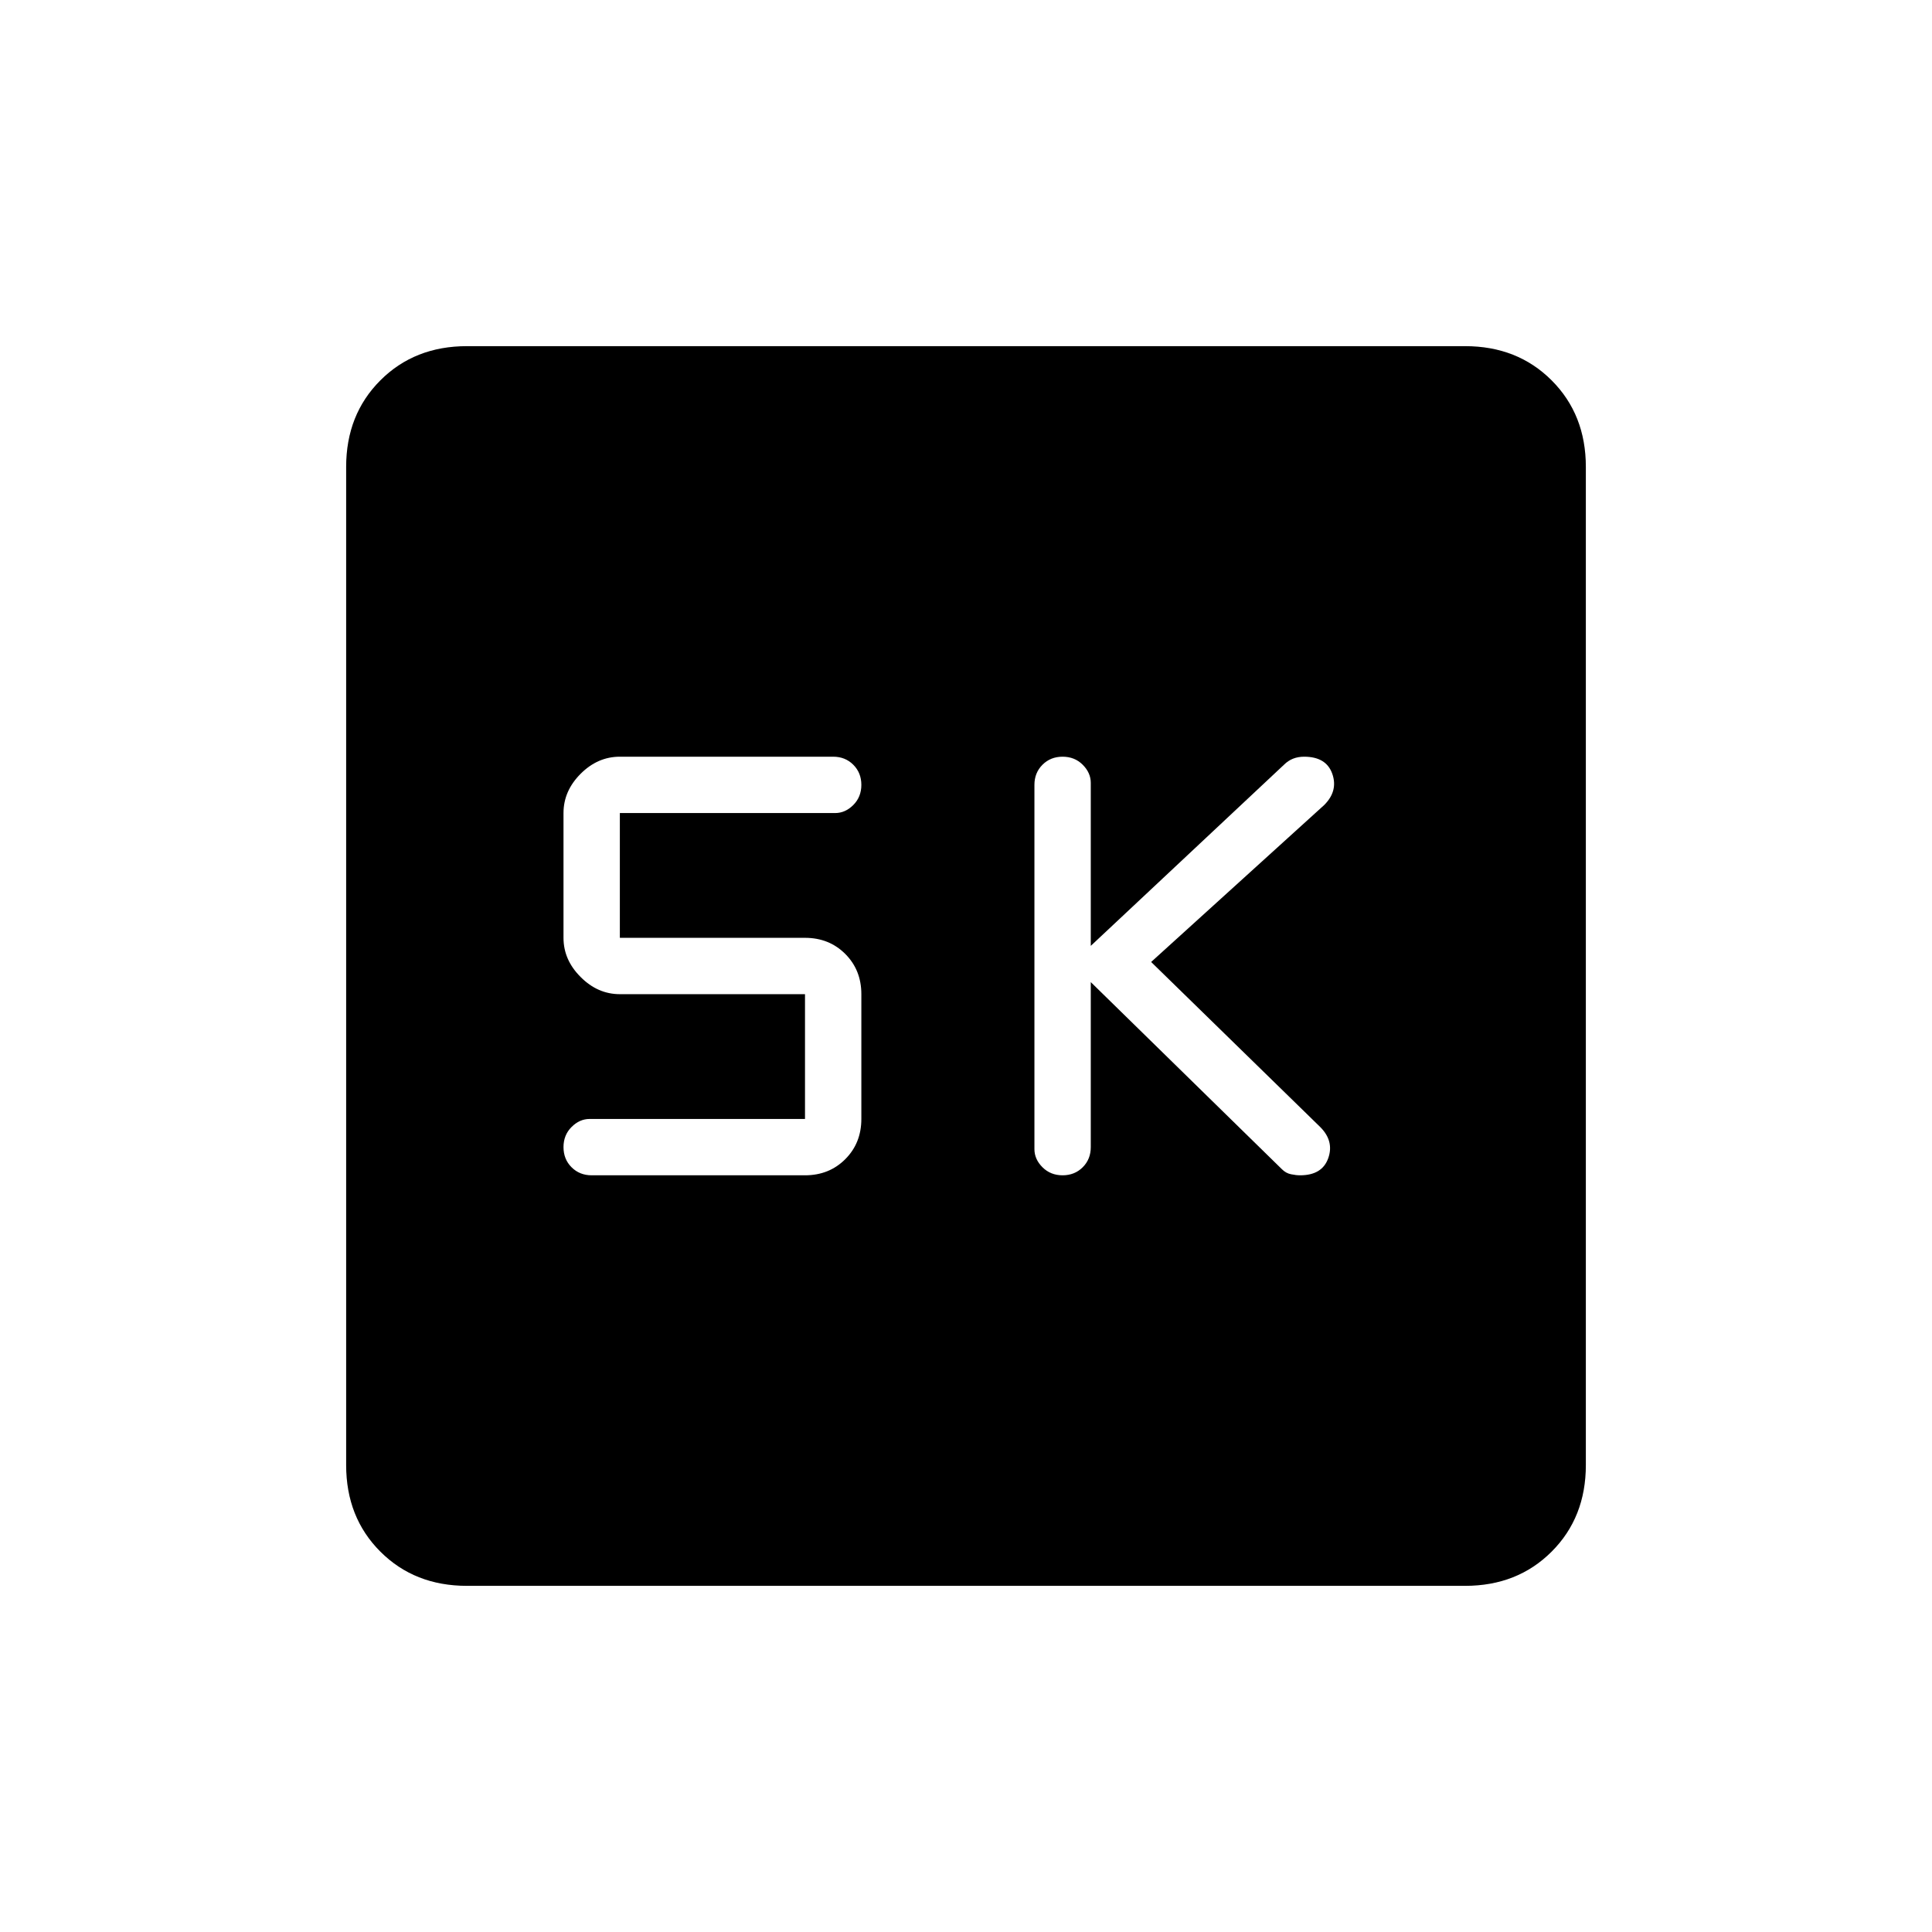 <svg xmlns="http://www.w3.org/2000/svg" height="24" width="24"><path d="M13.2 14.6Q13.35 14.6 13.45 14.5Q13.55 14.4 13.55 14.25V12.2L15.925 14.525Q15.975 14.575 16.038 14.587Q16.1 14.6 16.15 14.6Q16.425 14.6 16.5 14.387Q16.575 14.175 16.4 14L14.3 11.95L16.45 10Q16.625 9.825 16.55 9.612Q16.475 9.4 16.2 9.4Q16.125 9.4 16.062 9.425Q16 9.45 15.95 9.5L13.55 11.75V9.725Q13.55 9.6 13.45 9.5Q13.35 9.4 13.2 9.4Q13.05 9.4 12.95 9.5Q12.85 9.6 12.85 9.75V14.275Q12.85 14.4 12.95 14.5Q13.05 14.6 13.2 14.6ZM7.35 14.6H10Q10.3 14.6 10.5 14.4Q10.7 14.2 10.7 13.9V12.35Q10.7 12.05 10.5 11.85Q10.3 11.65 10 11.65H7.7V10.1H10.375Q10.5 10.1 10.6 10Q10.7 9.9 10.7 9.75Q10.7 9.6 10.6 9.5Q10.5 9.4 10.35 9.4H7.7Q7.425 9.4 7.213 9.612Q7 9.825 7 10.1V11.65Q7 11.925 7.213 12.137Q7.425 12.35 7.7 12.35H10V13.9H7.325Q7.2 13.9 7.1 14Q7 14.1 7 14.25Q7 14.4 7.1 14.5Q7.2 14.6 7.35 14.6ZM5.8 19.7Q5.15 19.7 4.725 19.275Q4.3 18.85 4.3 18.2V5.8Q4.3 5.15 4.725 4.725Q5.15 4.3 5.8 4.3H18.2Q18.85 4.3 19.275 4.725Q19.7 5.15 19.7 5.8V18.2Q19.7 18.85 19.275 19.275Q18.85 19.7 18.2 19.7Z"/></svg>